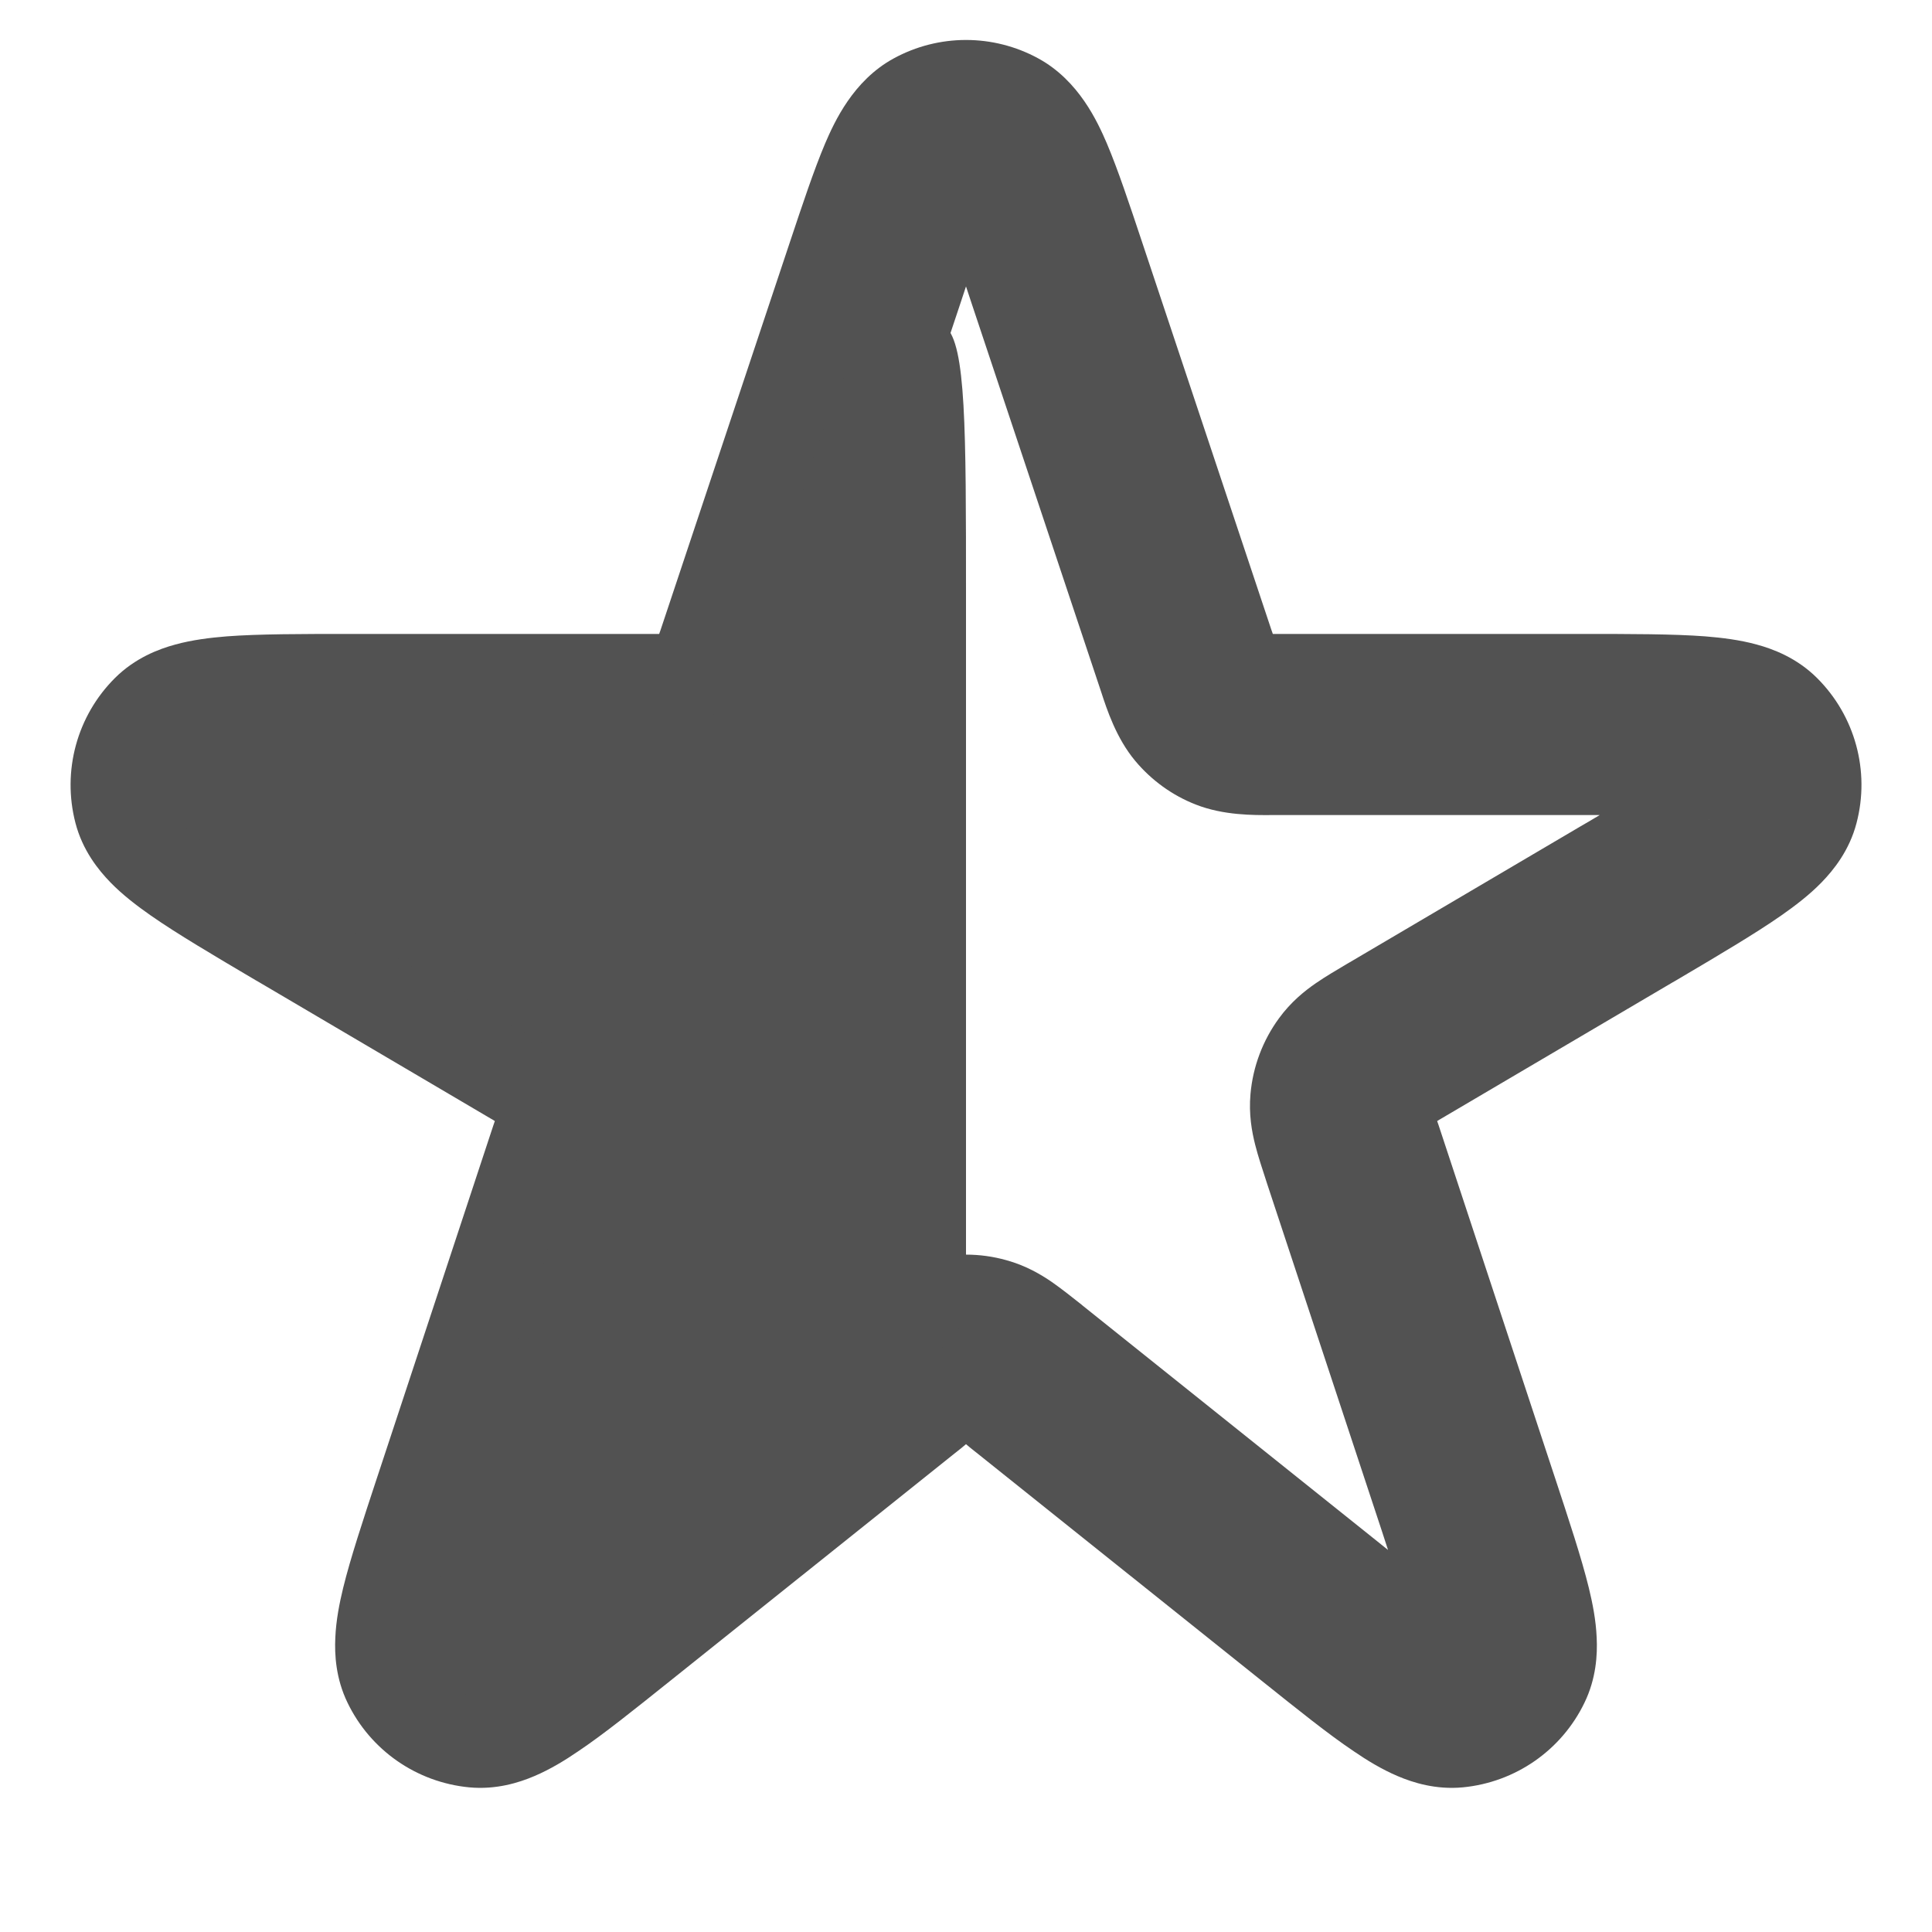 <svg width="16" height="16" viewBox="0 0 16 16" fill="none" xmlns="http://www.w3.org/2000/svg">
<path fill-rule="evenodd" clip-rule="evenodd" d="M7.401 0.484C7.774 0.28 8.226 0.28 8.599 0.484C8.935 0.667 9.09 1.01 9.167 1.189C9.258 1.404 9.353 1.689 9.46 2.01L9.47 2.04L10.529 5.216C10.533 5.228 10.537 5.239 10.541 5.25C10.552 5.25 10.564 5.25 10.577 5.25H13.065L13.096 5.25C13.505 5.25 13.856 5.25 14.121 5.27C14.258 5.281 14.408 5.299 14.549 5.338C14.686 5.375 14.881 5.449 15.047 5.614C15.363 5.928 15.488 6.386 15.375 6.816C15.316 7.043 15.185 7.205 15.086 7.307C14.984 7.412 14.864 7.503 14.751 7.582C14.533 7.734 14.231 7.912 13.879 8.12L13.851 8.136L11.937 9.263C11.924 9.27 11.913 9.277 11.902 9.284C11.906 9.296 11.91 9.308 11.915 9.322L12.867 12.206L12.877 12.236C12.995 12.594 13.098 12.905 13.158 13.15C13.189 13.277 13.217 13.419 13.223 13.562C13.23 13.703 13.219 13.901 13.122 14.101C12.932 14.495 12.55 14.76 12.115 14.802C11.893 14.823 11.704 14.764 11.575 14.709C11.443 14.653 11.319 14.577 11.211 14.503C11.002 14.363 10.746 14.157 10.452 13.922L10.427 13.902L8.031 11.986C8.02 11.977 8.01 11.968 8 11.96C7.99 11.968 7.98 11.977 7.969 11.986L5.573 13.902L5.548 13.922C5.254 14.157 4.998 14.363 4.789 14.503C4.681 14.577 4.557 14.653 4.425 14.709C4.296 14.764 4.107 14.823 3.885 14.802C3.45 14.76 3.068 14.495 2.878 14.101C2.781 13.901 2.77 13.703 2.777 13.562C2.783 13.419 2.811 13.277 2.842 13.15C2.902 12.905 3.005 12.594 3.123 12.236L3.133 12.206L4.085 9.322C4.09 9.308 4.094 9.296 4.098 9.284C4.087 9.277 4.076 9.27 4.063 9.263L2.149 8.136L2.121 8.12C1.769 7.912 1.467 7.734 1.249 7.582C1.136 7.503 1.016 7.412 0.914 7.307C0.815 7.205 0.684 7.043 0.625 6.816C0.513 6.386 0.637 5.928 0.953 5.614C1.119 5.449 1.314 5.375 1.451 5.338C1.592 5.299 1.742 5.281 1.879 5.27C2.144 5.25 2.495 5.25 2.904 5.25L2.935 5.25H5.423C5.436 5.25 5.448 5.25 5.459 5.25C5.463 5.239 5.467 5.228 5.471 5.216L6.53 2.04L6.54 2.01C6.647 1.689 6.742 1.404 6.833 1.189C6.91 1.01 7.065 0.667 7.401 0.484ZM8 2.372C7.985 2.417 7.969 2.464 7.953 2.514L6.894 5.69C6.89 5.703 6.885 5.717 6.88 5.732C6.833 5.876 6.756 6.113 6.599 6.302C6.464 6.462 6.292 6.587 6.097 6.663C5.868 6.753 5.619 6.751 5.467 6.75C5.452 6.75 5.437 6.75 5.423 6.75H2.935C2.871 6.75 2.81 6.75 2.752 6.75C2.802 6.78 2.854 6.811 2.91 6.843L4.824 7.971L4.839 7.979C4.925 8.03 5.021 8.086 5.102 8.142C5.195 8.206 5.309 8.297 5.408 8.433C5.542 8.616 5.624 8.833 5.644 9.06C5.659 9.227 5.633 9.371 5.605 9.481C5.581 9.576 5.547 9.681 5.515 9.776L5.51 9.792L4.557 12.676C4.539 12.732 4.521 12.785 4.505 12.836C4.546 12.803 4.59 12.768 4.636 12.731L7.032 10.814L7.045 10.803C7.122 10.742 7.209 10.673 7.289 10.617C7.381 10.554 7.506 10.48 7.667 10.436C7.885 10.375 8.115 10.375 8.333 10.436C8.494 10.48 8.619 10.554 8.711 10.617C8.791 10.673 8.878 10.742 8.955 10.803L8.968 10.814L11.364 12.731C11.41 12.768 11.454 12.803 11.495 12.836C11.479 12.785 11.461 12.732 11.443 12.676L10.49 9.792L10.485 9.776C10.454 9.681 10.419 9.576 10.395 9.481C10.367 9.371 10.341 9.227 10.356 9.06C10.376 8.833 10.458 8.616 10.592 8.433C10.691 8.297 10.805 8.206 10.898 8.142C10.979 8.086 11.075 8.03 11.161 7.979L11.175 7.971L13.09 6.843C13.146 6.811 13.198 6.78 13.248 6.75C13.19 6.75 13.129 6.75 13.065 6.75H10.577C10.563 6.75 10.549 6.75 10.533 6.75C10.381 6.751 10.132 6.753 9.903 6.663C9.708 6.587 9.536 6.462 9.402 6.302C9.244 6.113 9.167 5.876 9.12 5.732C9.115 5.717 9.11 5.703 9.106 5.69L8.047 2.514C8.031 2.464 8.015 2.417 8 2.372ZM14.155 6.785C14.157 6.786 14.156 6.786 14.153 6.785ZM14.01 6.261C14.013 6.259 14.013 6.258 14.011 6.26C14.011 6.26 14.011 6.261 14.01 6.261ZM1.989 6.26C1.987 6.258 1.987 6.259 1.99 6.261C1.989 6.261 1.989 6.26 1.989 6.26ZM1.847 6.785C1.844 6.786 1.843 6.786 1.845 6.785Z" fill="#525252"/>
<path d="M5.105 13.316L7.7 11.24C7.81 11.152 7.865 11.108 7.905 11.053C7.94 11.005 7.966 10.95 7.982 10.893C8 10.827 8 10.757 8 10.616V4.93C8 3.547 8 2.856 7.832 2.707C7.687 2.579 7.482 2.545 7.304 2.621C7.097 2.71 6.878 3.365 6.441 4.677L6.441 4.677L6.182 5.453C6.117 5.65 6.084 5.748 6.023 5.821C5.969 5.885 5.901 5.935 5.823 5.965C5.734 6 5.631 6 5.423 6H2.935C2.064 6 1.628 6 1.482 6.146C1.356 6.271 1.306 6.454 1.351 6.627C1.403 6.826 1.778 7.047 2.529 7.489L4.444 8.617C4.642 8.734 4.741 8.792 4.802 8.875C4.856 8.949 4.889 9.036 4.897 9.126C4.906 9.229 4.87 9.338 4.798 9.557L3.845 12.441C3.592 13.209 3.465 13.593 3.553 13.775C3.629 13.932 3.782 14.039 3.956 14.055C4.157 14.074 4.473 13.822 5.105 13.316Z" fill="#525252"/>
</svg>
